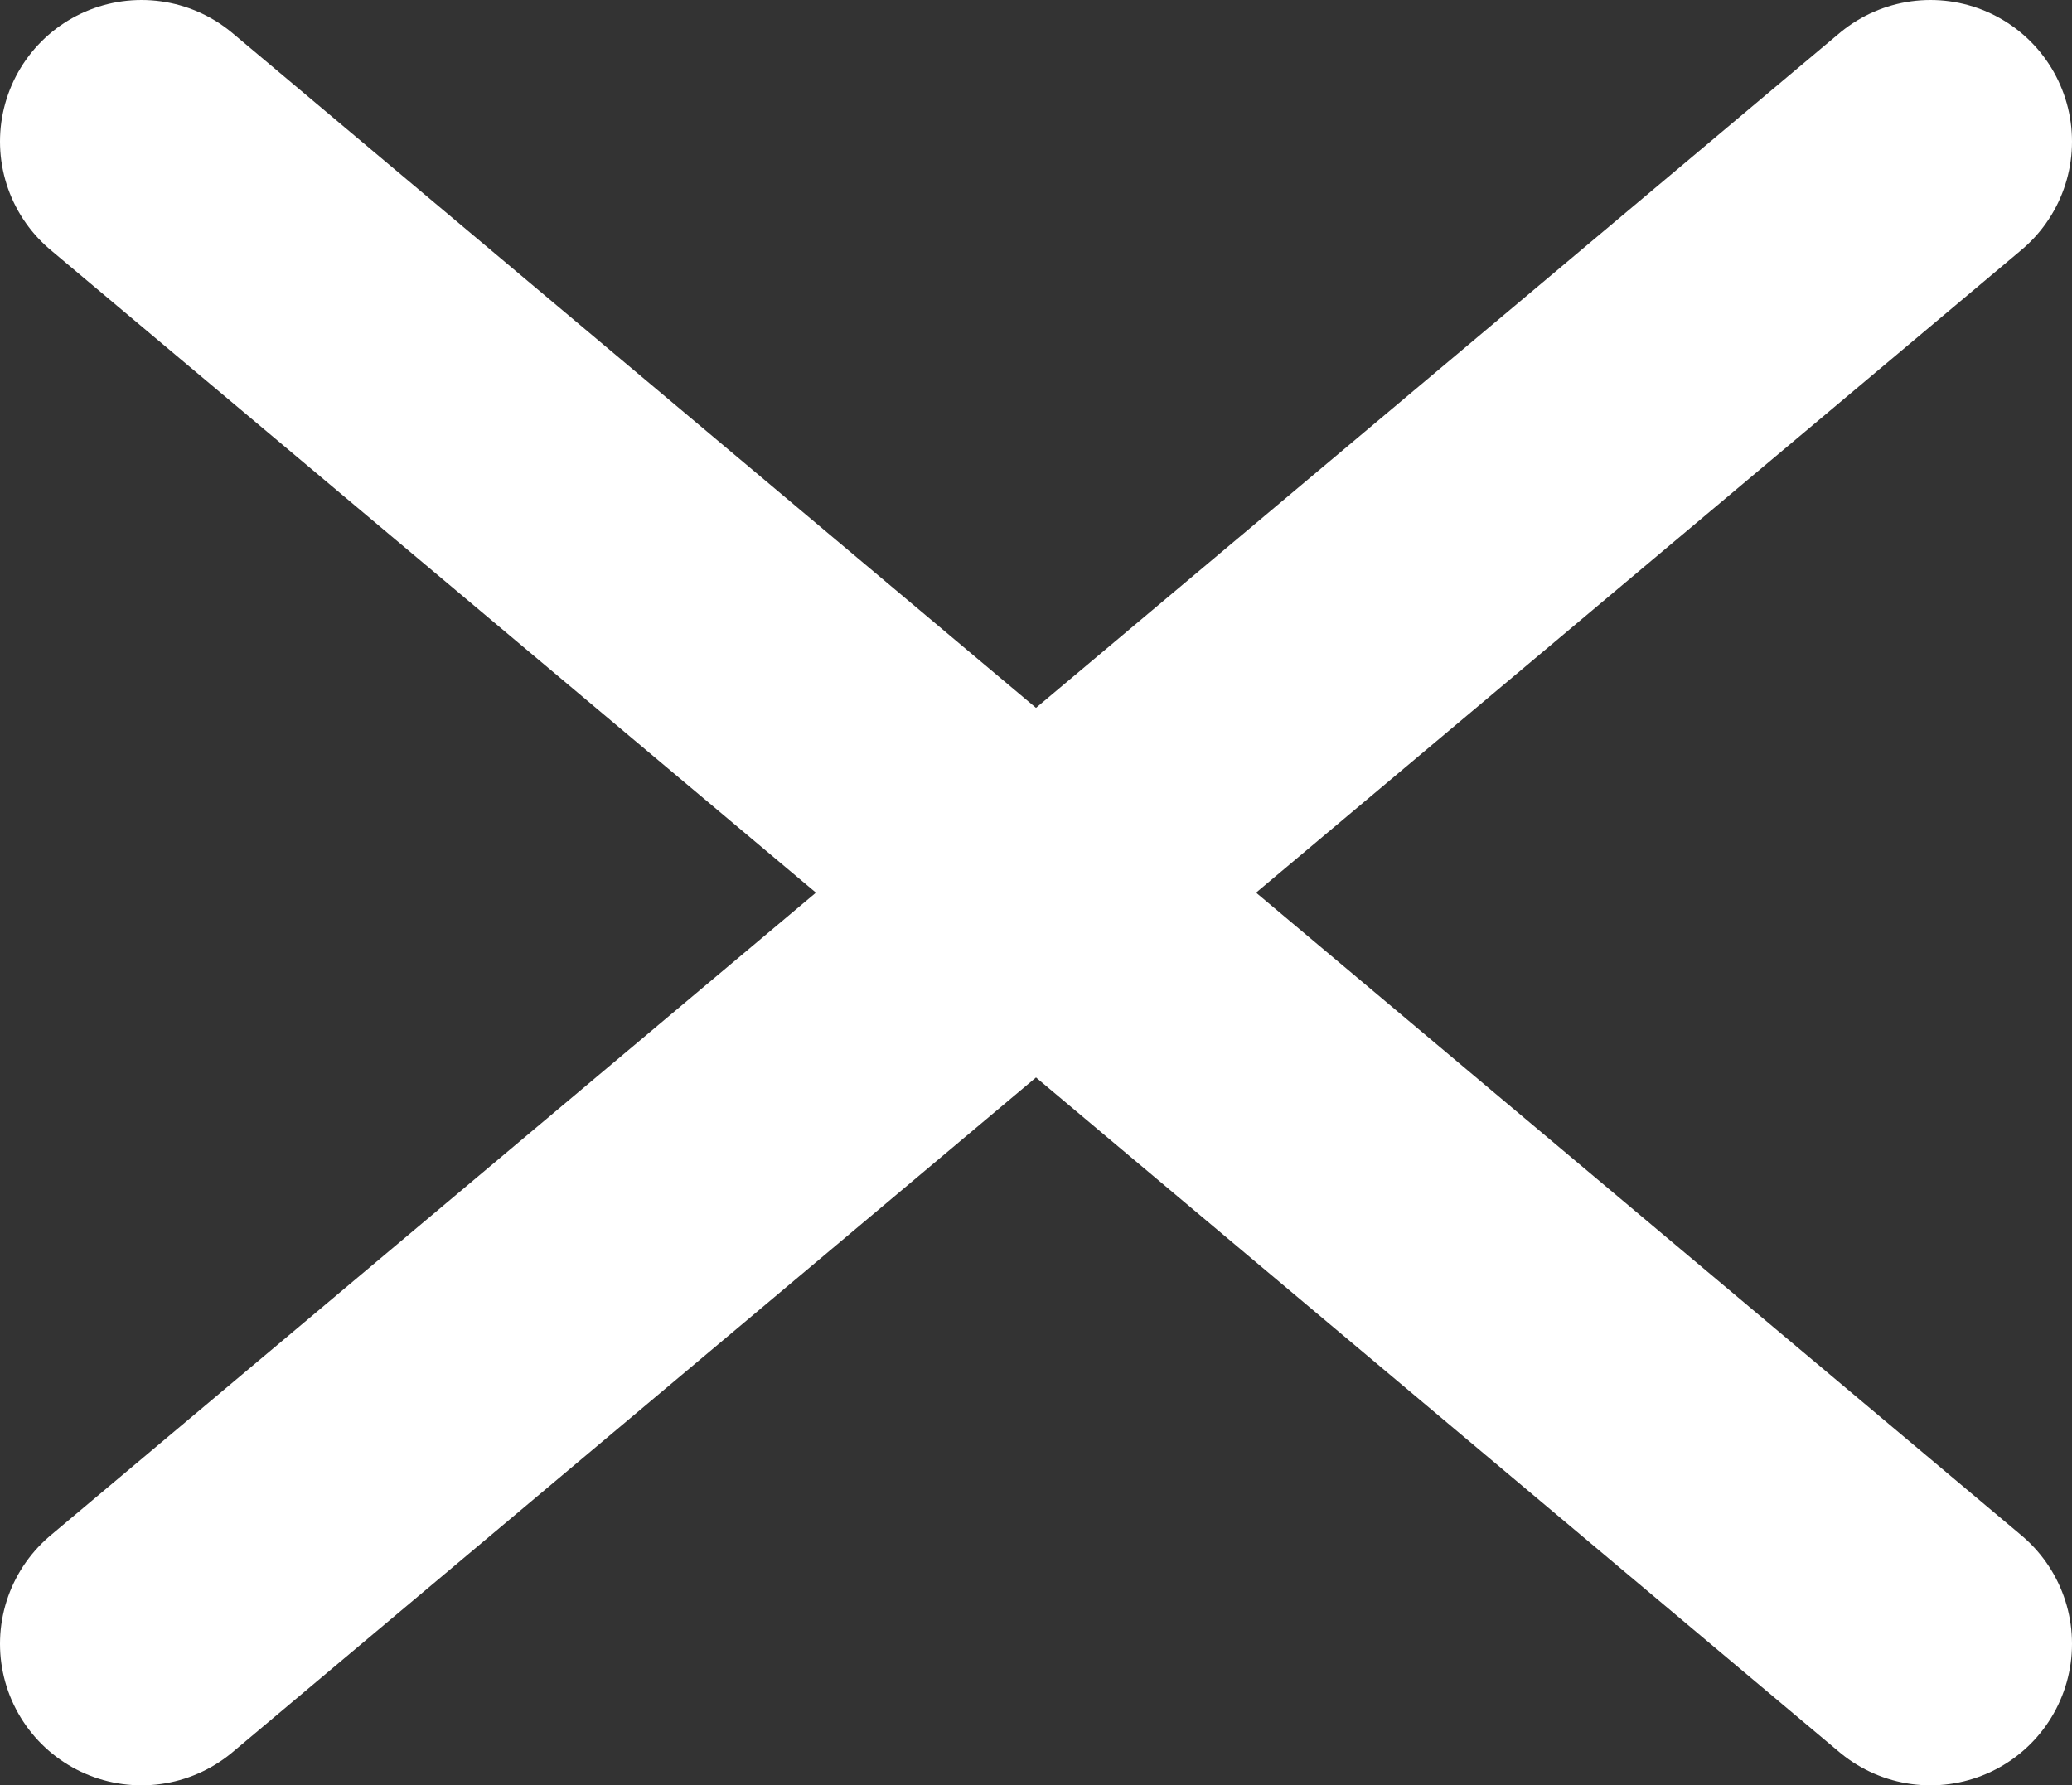 <svg id="Layer_1" data-name="Layer 1" xmlns="http://www.w3.org/2000/svg" viewBox="0 0 36.6 31.54"><rect x="0" y="0" width="36.6" height="31.54" fill="#333333" stroke="none"/><defs><style>.cls-1{fill:none;stroke:#fff;stroke-linecap:round;stroke-miterlimit:10;stroke-width:5px;}</style></defs><line class="cls-1" x1="2.5" y1="2.5" x2="34.1" y2="29.04"/><line class="cls-1" x1="2.5" y1="29.04" x2="34.1" y2="2.5"/></svg>